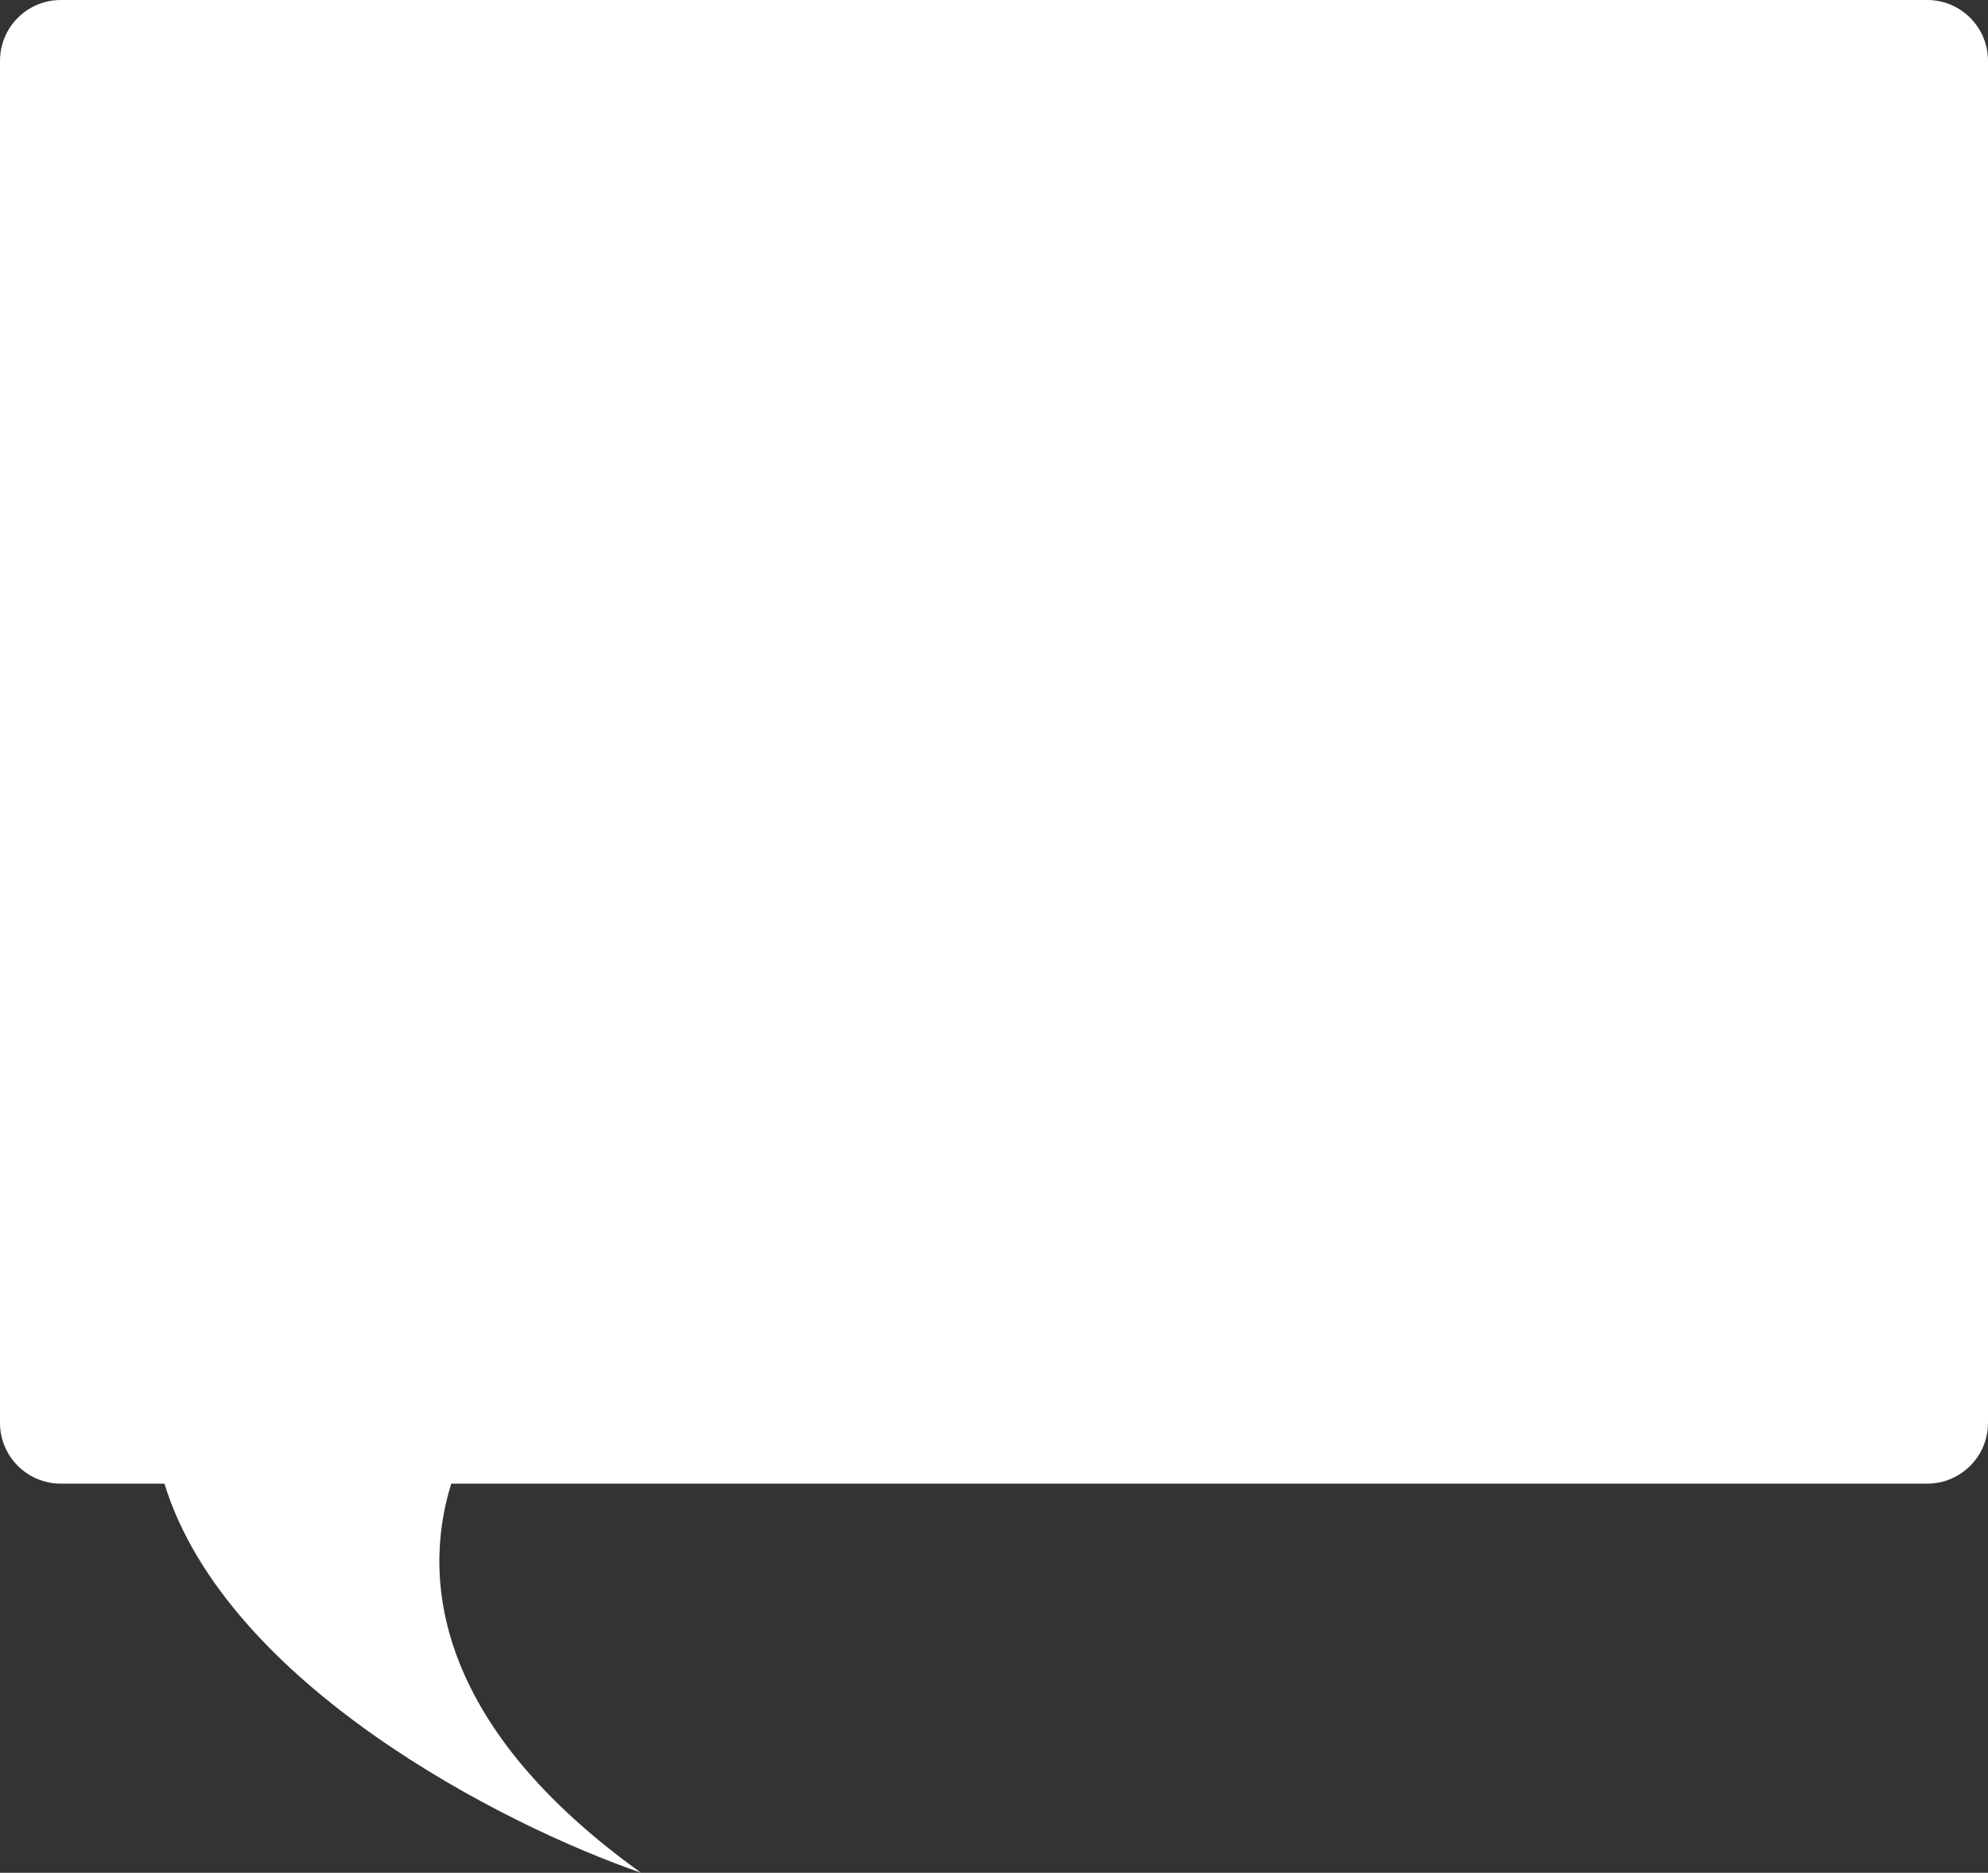 <svg width="327" height="308" viewBox="0 0 327 308" fill="none" xmlns="http://www.w3.org/2000/svg">
<rect x="0" y="0" width="327" height="308" fill="#333333" stroke="none"/>
<path fill-rule="evenodd" clip-rule="evenodd" d="M10 0C4.477 0 0 4.477 0 10V234C0 239.523 4.477 244 10 244H27.046C37.199 276.963 82.888 300.223 105.418 307.979C72.538 284.396 69.022 260.662 74.225 244H317C322.523 244 327 239.523 327 234V10C327 4.477 322.523 0 317 0H10Z" fill="white"/>
</svg>
